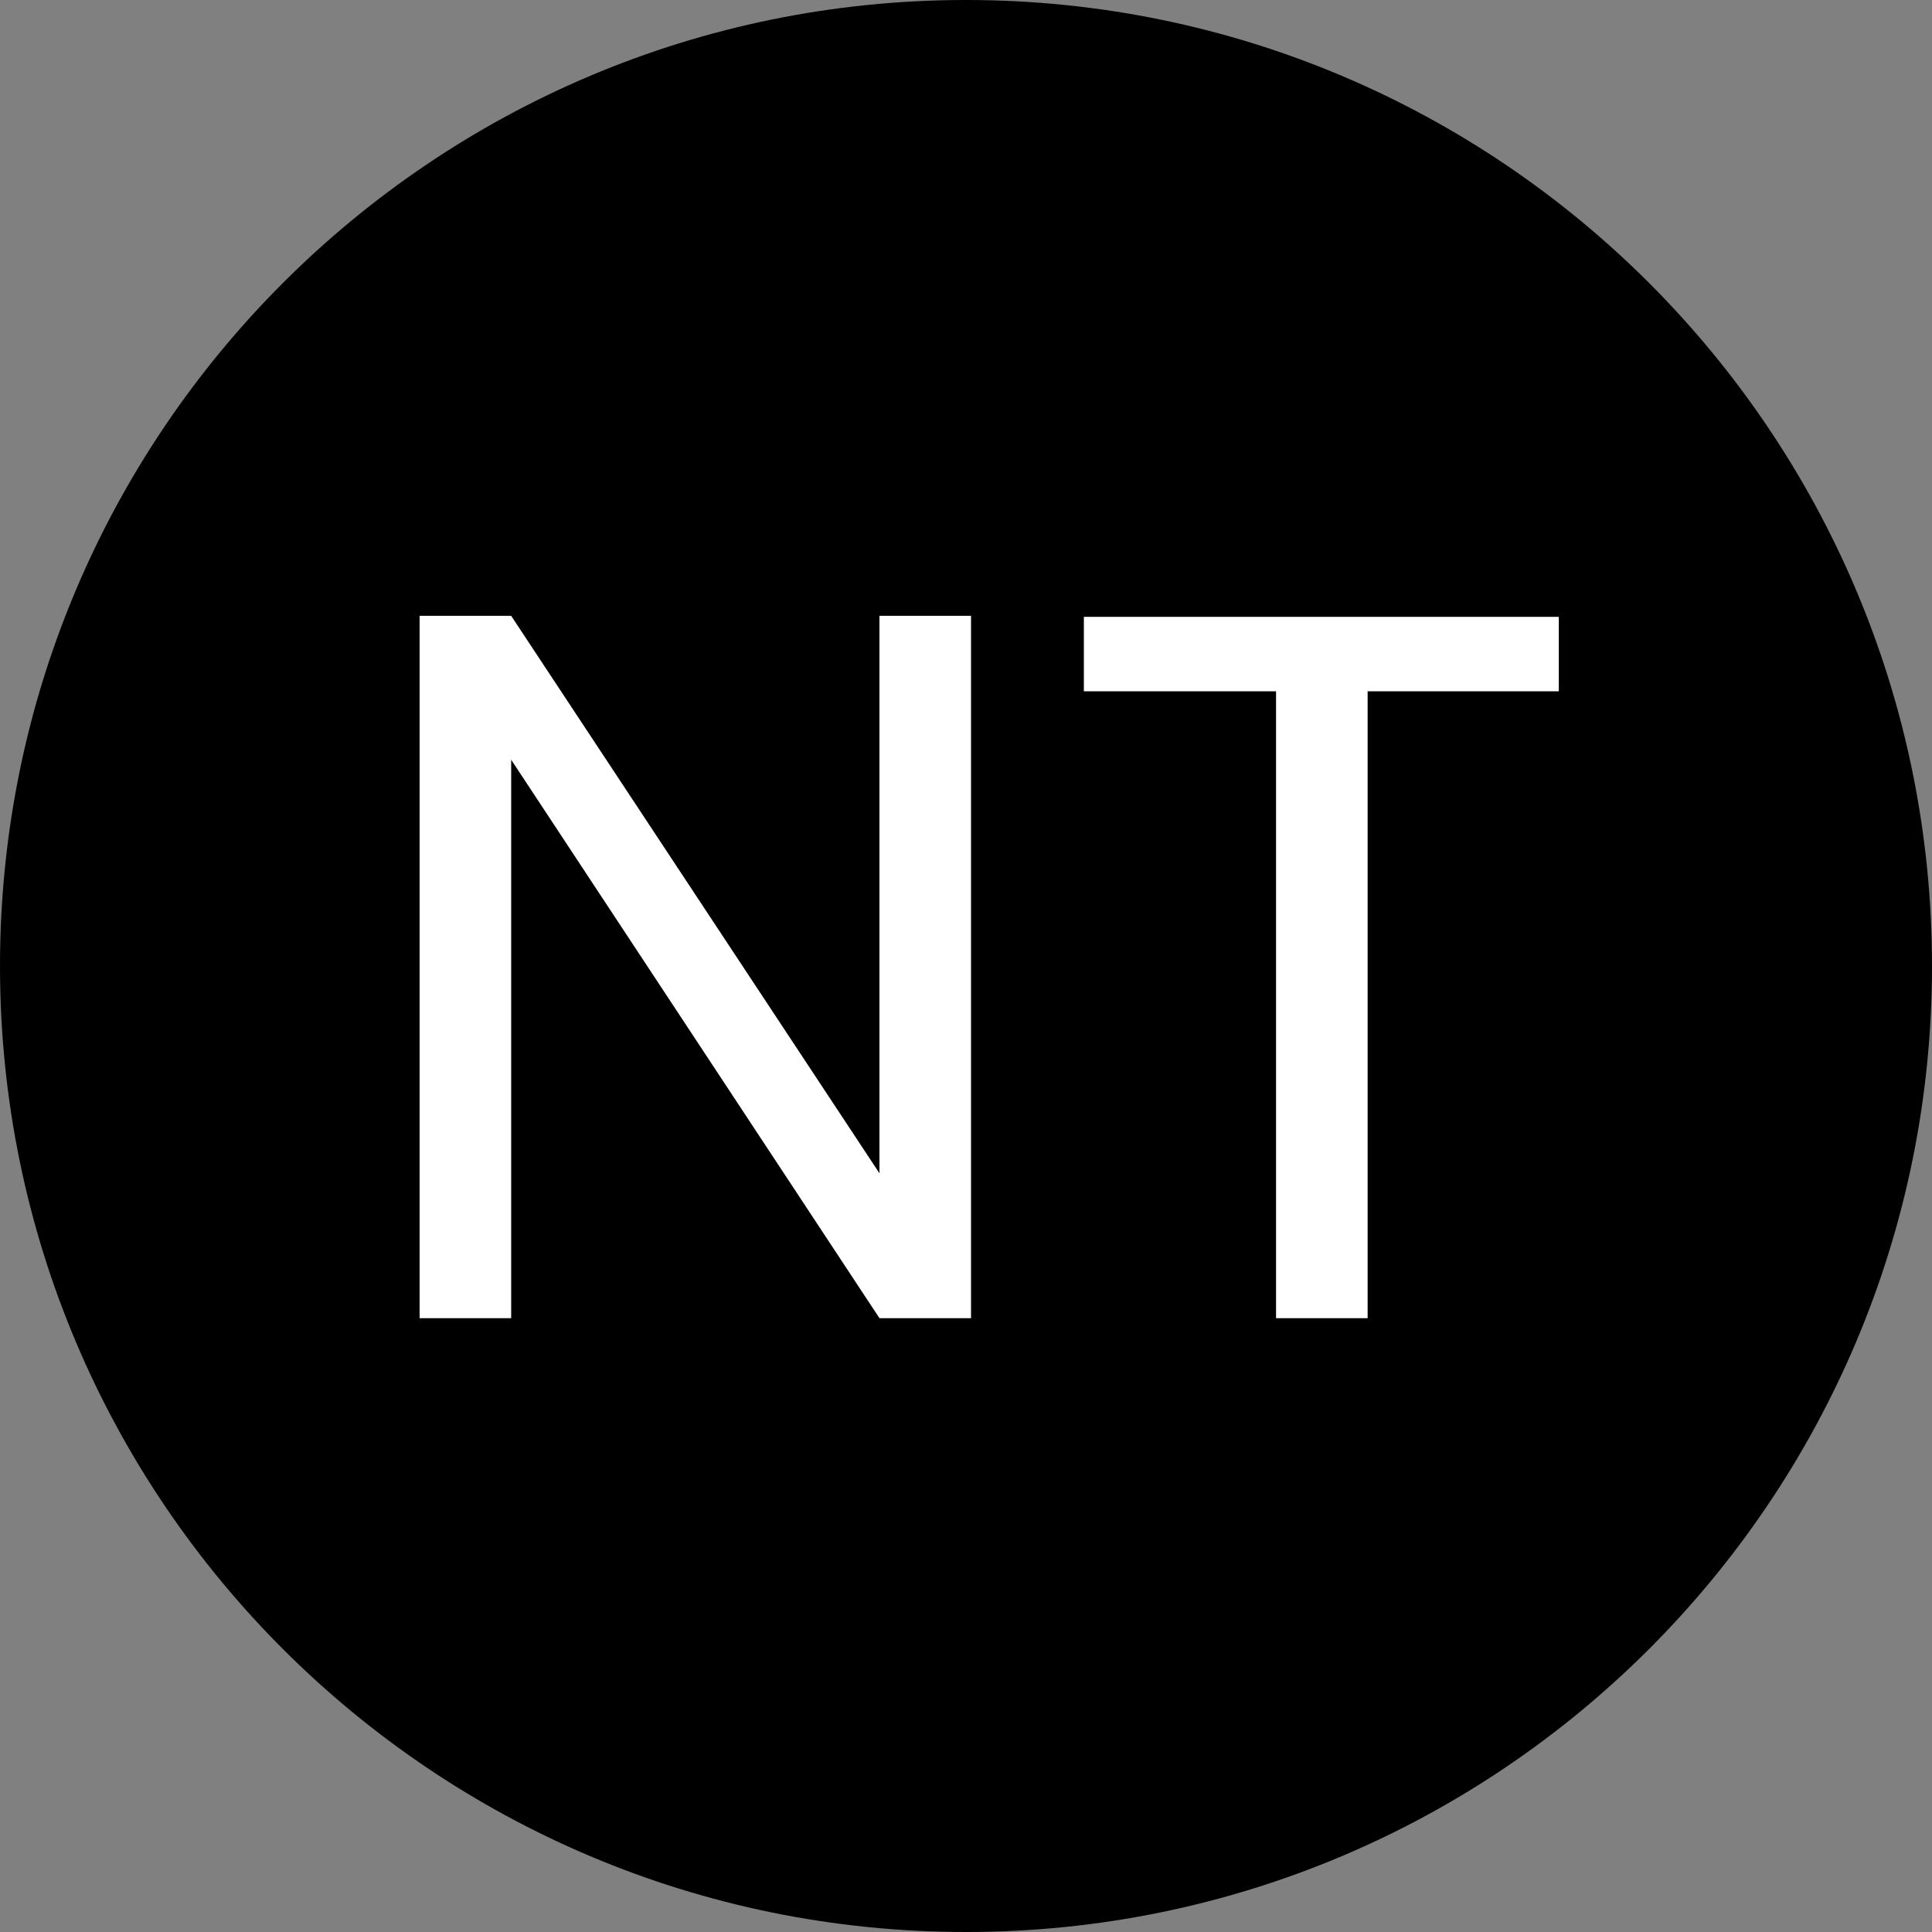 <svg width="192" height="192" viewBox="0 0 192 192" fill="none" xmlns="http://www.w3.org/2000/svg">
<rect x="0" y="0" width="192" height="192" fill="#808080" stroke="none"/>
<path d="M192 96C192 149.019 149.019 192 96 192C42.981 192 0 149.019 0 96C0 42.981 42.981 0 96 0C149.019 0 192 42.981 192 96Z" fill="black"/>
<path d="M96.5 131H87.4L50.8 75.5V131H41.7V61.2H50.8L87.4 116.6V61.2H96.5V131ZM154.913 61.3V68.7H135.913V131H126.813V68.7H107.713V61.3H154.913Z" fill="white"/>
</svg>
